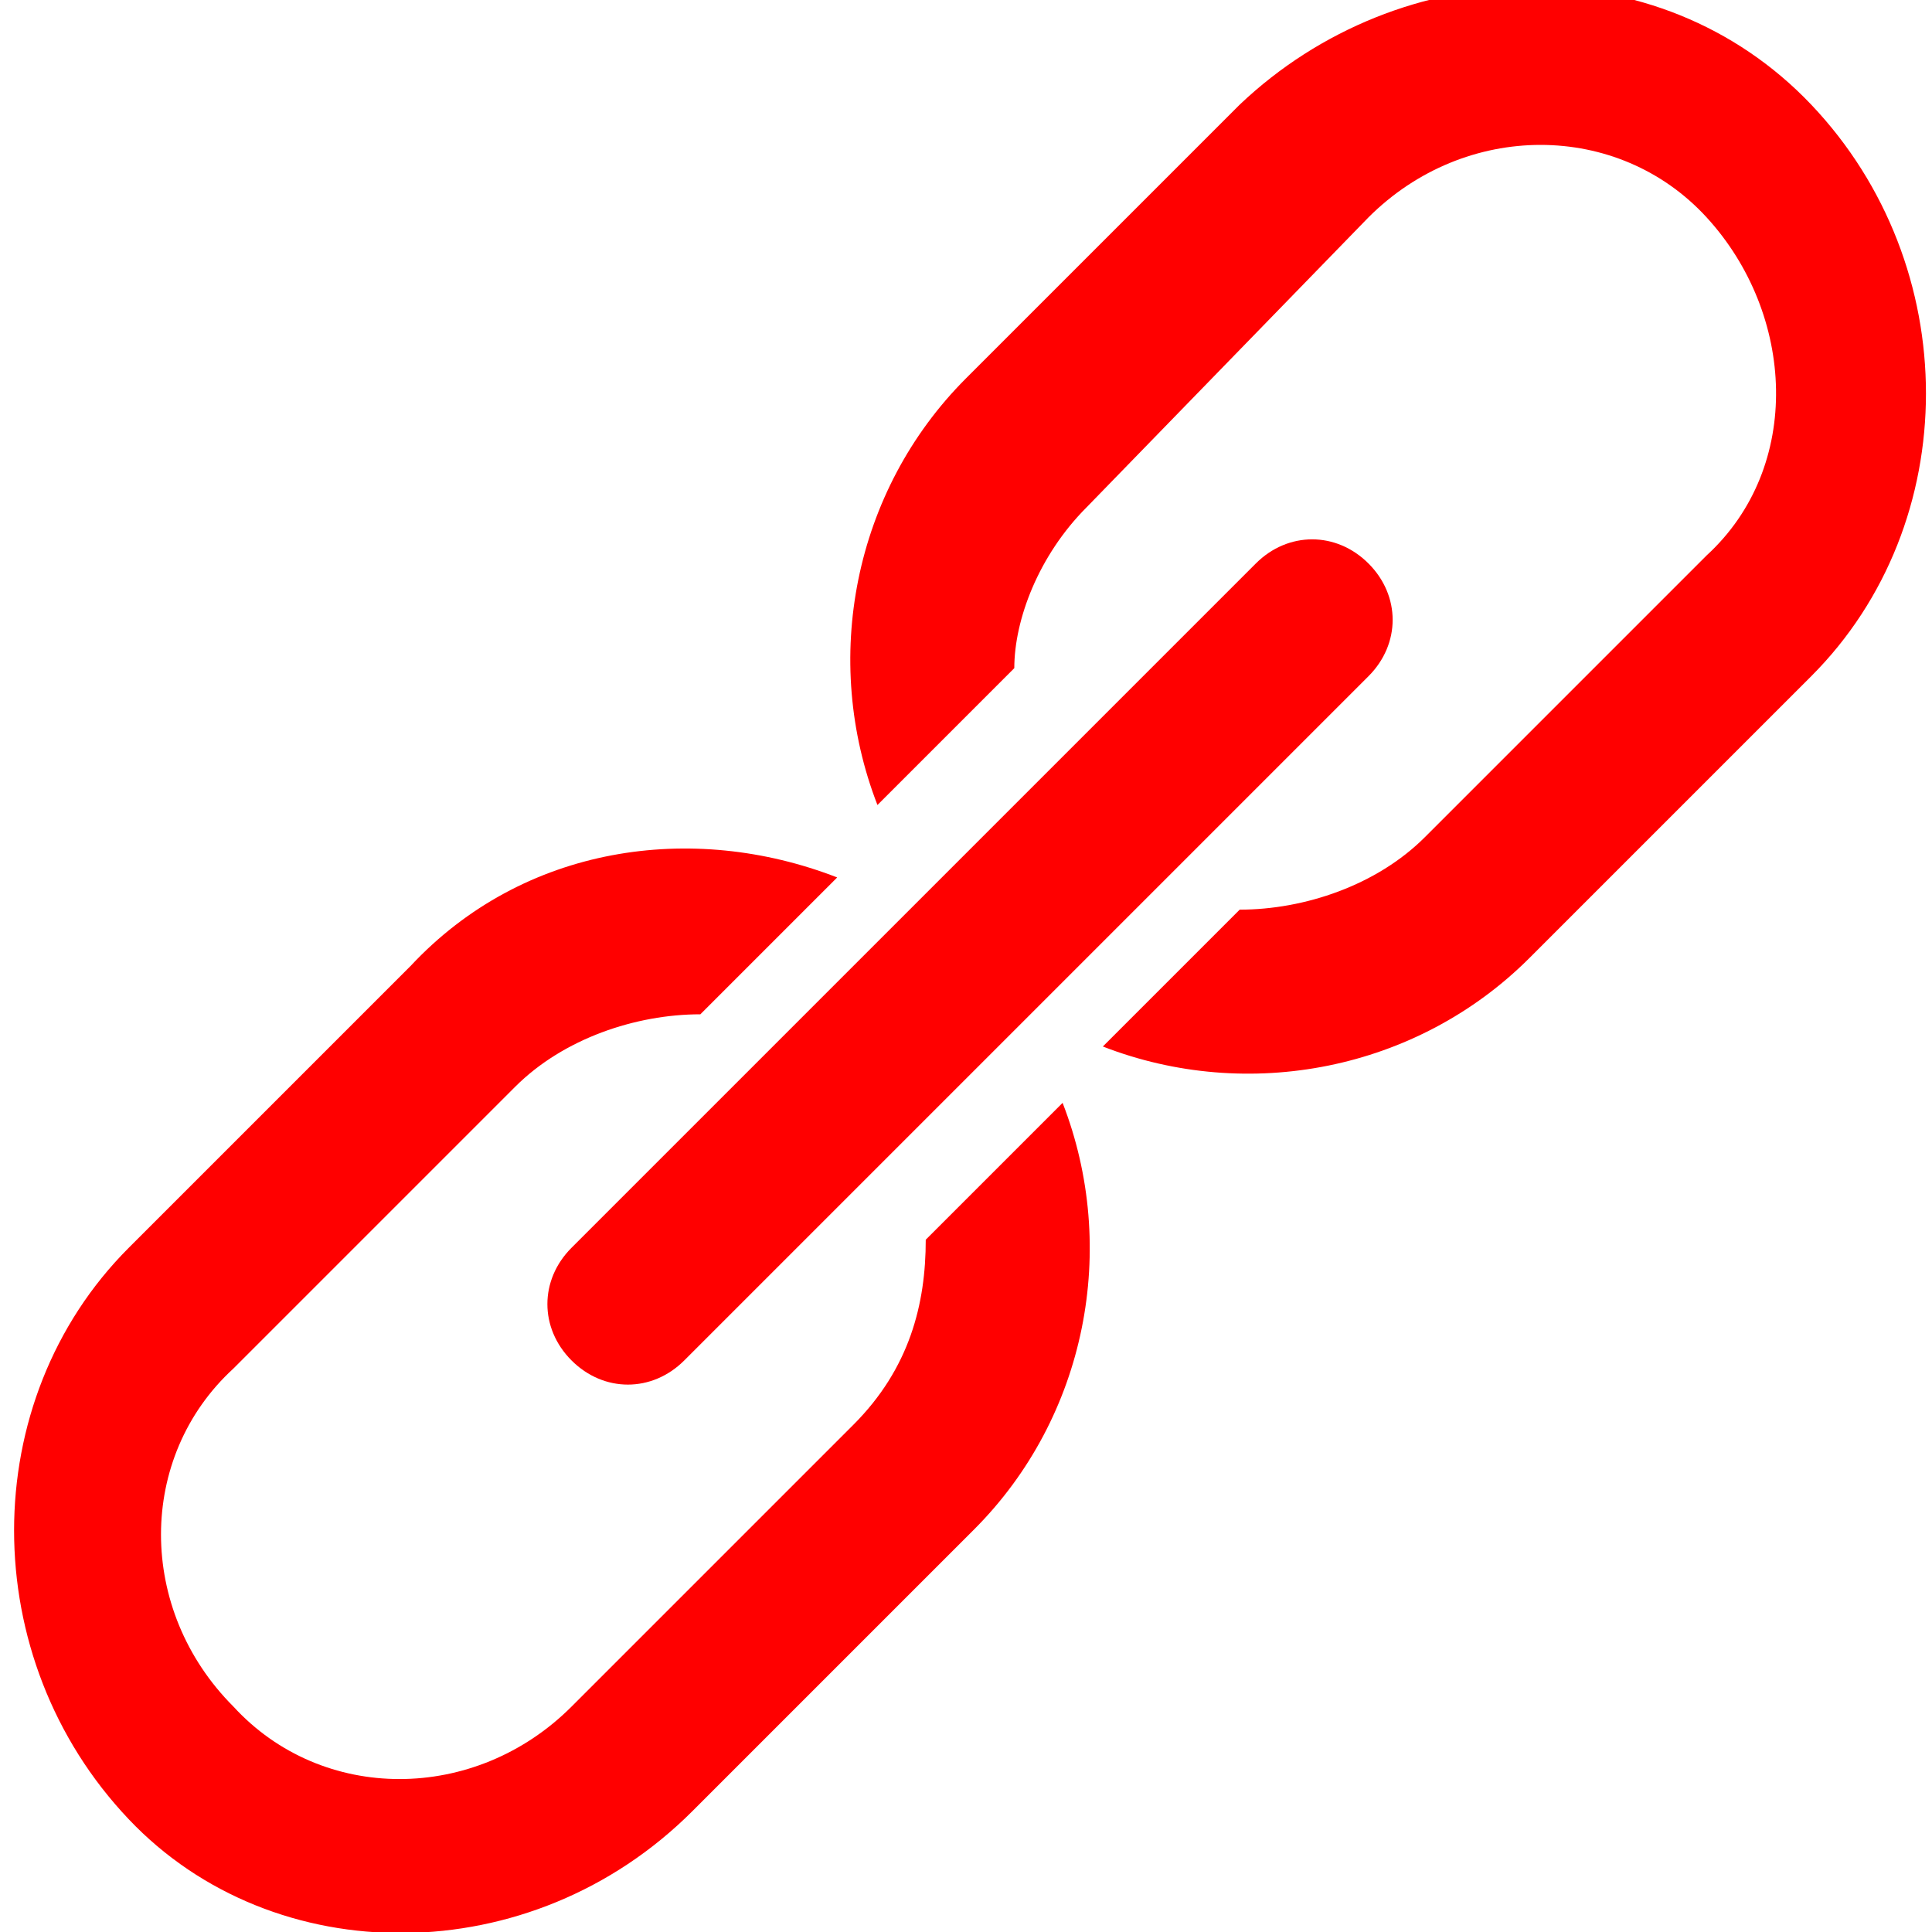 <svg id="Layer_1" xmlns="http://www.w3.org/2000/svg" viewBox="0 0 24 24" width="36" height="36">
  <style>
    .st0{fill:red}
  </style>
  <path class="st0" d="M17 7c-.4-.4-1-.4-1.4 0l-8.5 8.5c-.4.4-.4 1 0 1.4.4.4 1 .4 1.4 0L17 8.4c.4-.4.4-1 0-1.4z"/>
  <path class="st0" d="M8.6 22.5l3.5-3.5c1.4-1.4 1.8-3.5 1.1-5.3l-1.7 1.7c0 .8-.2 1.6-.9 2.3l-3.5 3.5c-1.2 1.2-3.1 1.2-4.2 0-1.2-1.2-1.2-3.1 0-4.2l3.5-3.5c.6-.6 1.5-.9 2.3-.9l1.7-1.7c-1.8-.7-3.9-.4-5.3 1.1l-3.5 3.5c-1.9 1.9-1.9 5.1 0 7.1 1.8 1.9 5 1.9 7-.1zm4.9-16.2L17 2.7c1.2-1.2 3.1-1.2 4.2 0s1.2 3.1 0 4.2l-3.5 3.5c-.6.6-1.5.9-2.3.9L13.7 13c1.8.7 3.9.3 5.3-1.1l3.5-3.5c1.9-1.9 1.9-5.1 0-7.1s-5.1-1.9-7.1 0L12 4.7c-1.4 1.4-1.8 3.5-1.1 5.3l1.7-1.7c0-.6.3-1.4.9-2z"/>
</svg>
